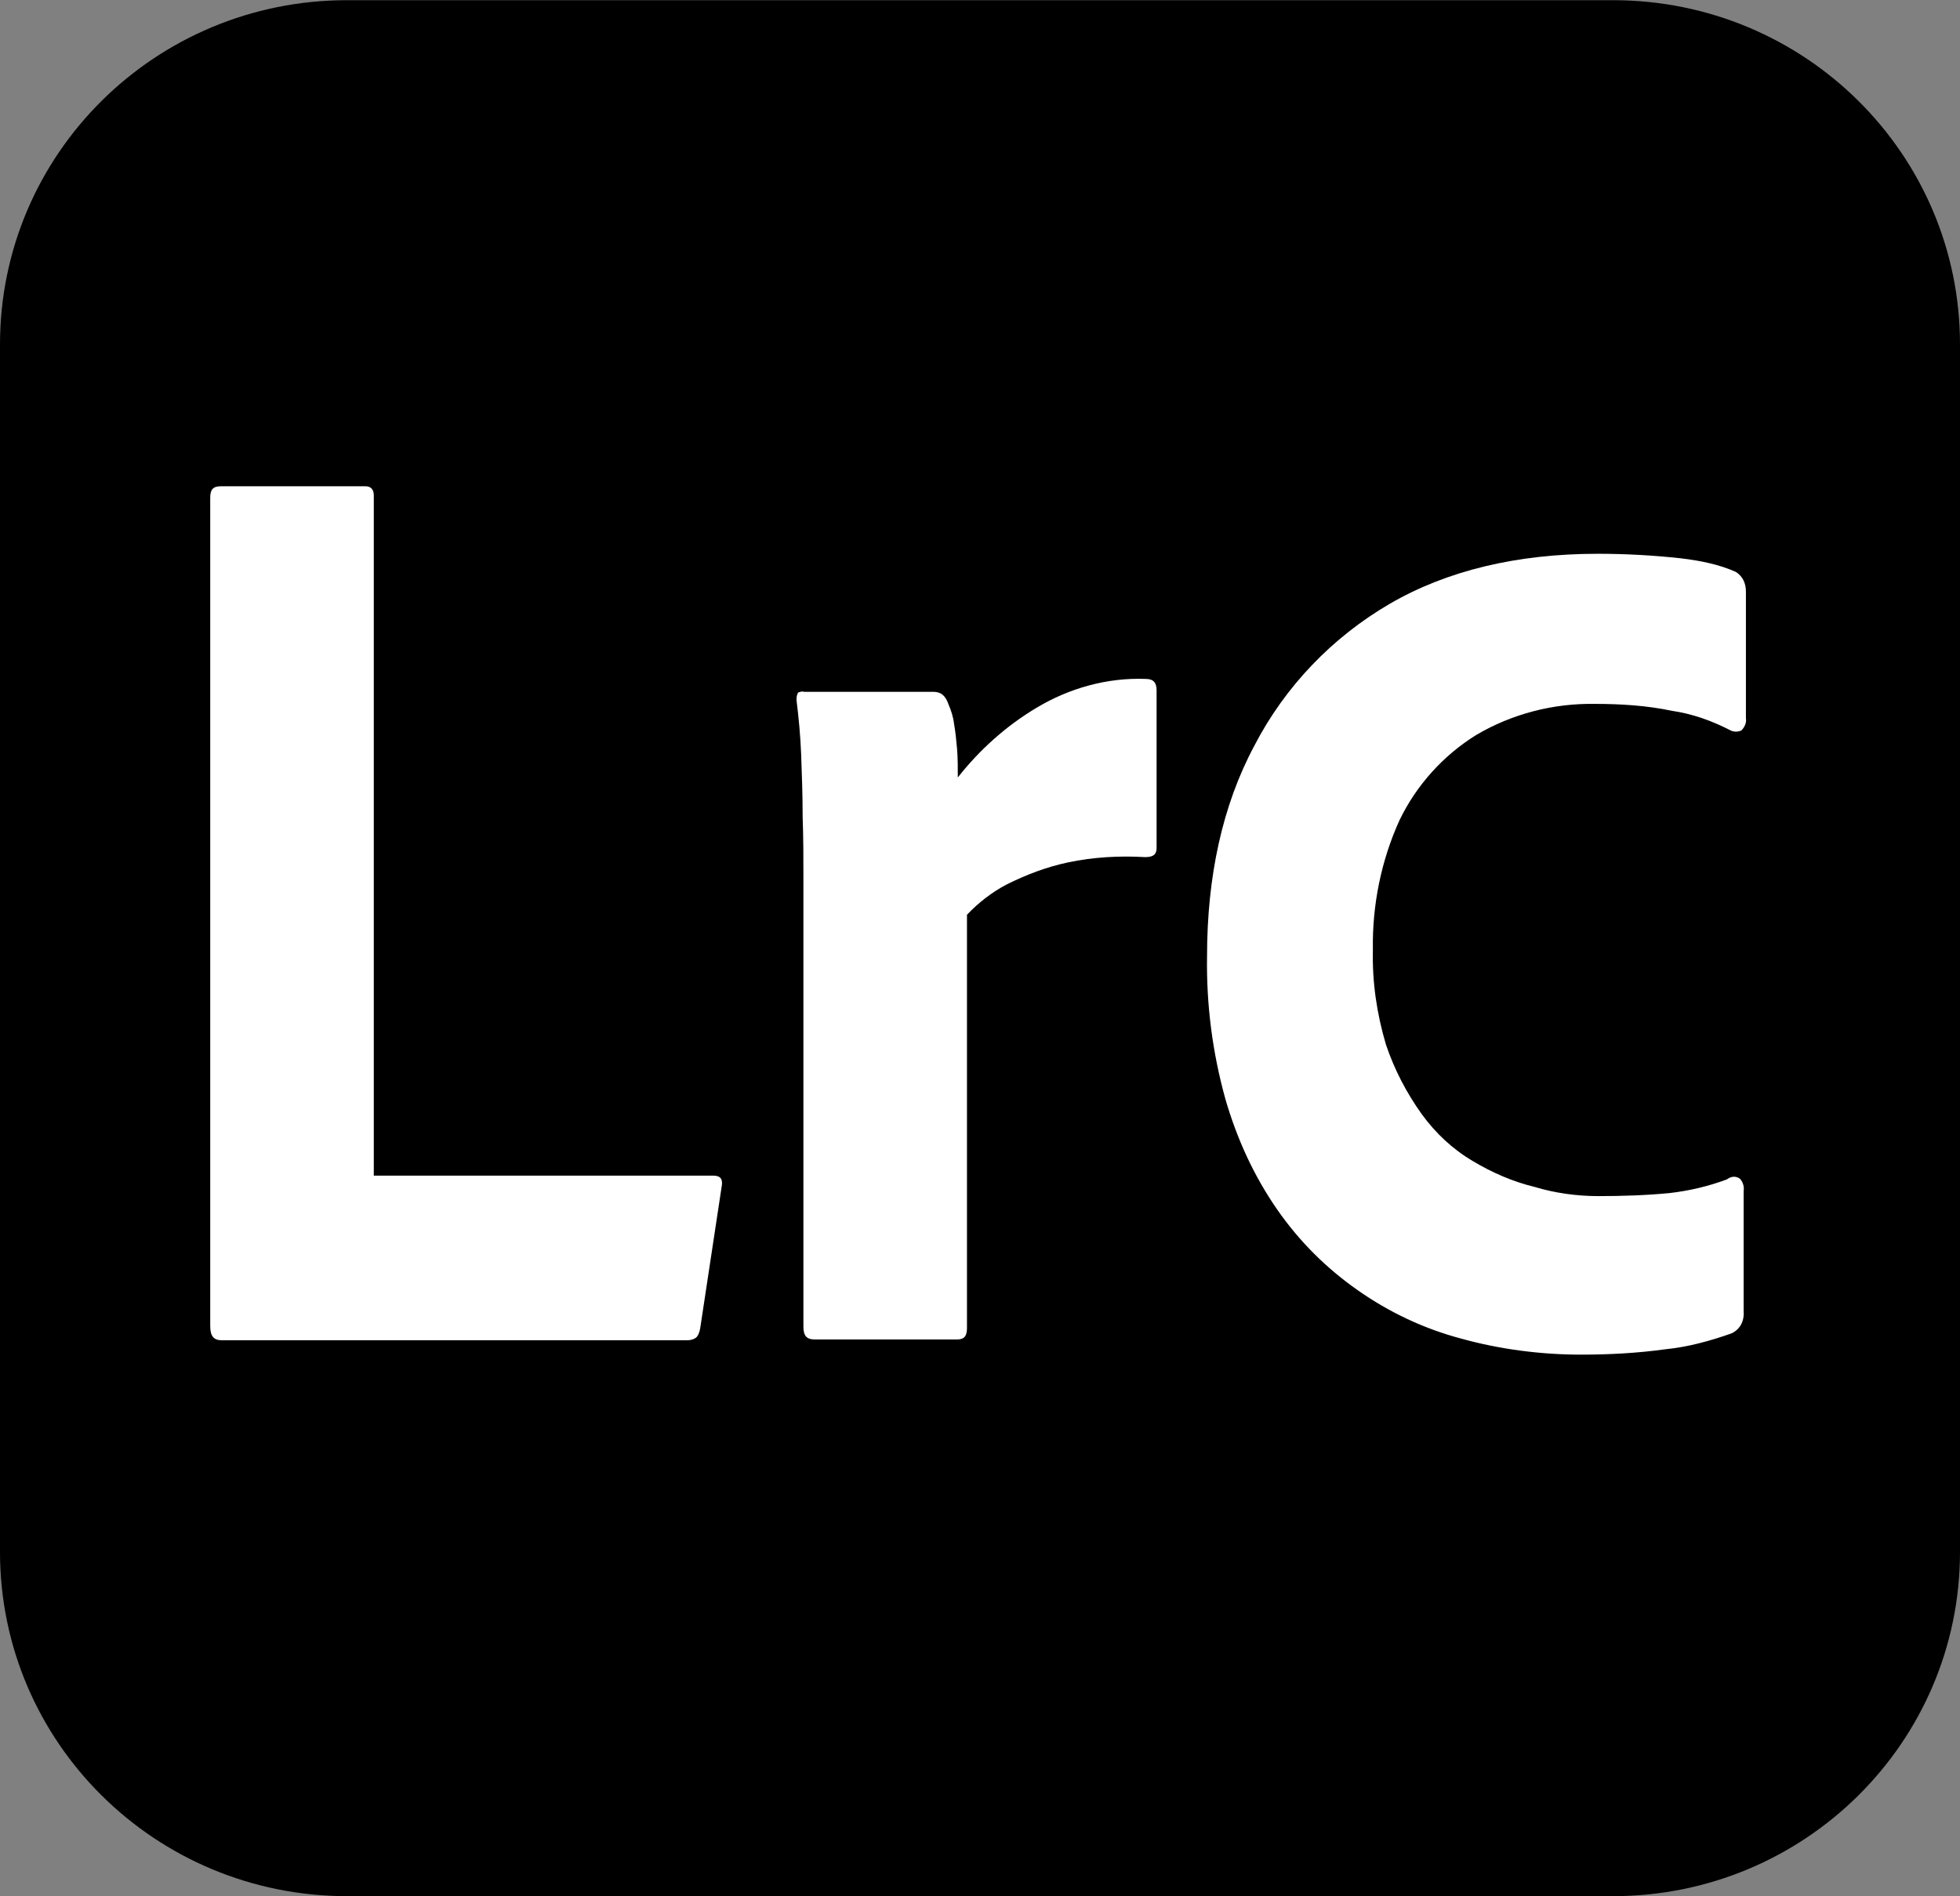 <svg width="31" height="30" viewBox="0 0 31 30" fill="none" xmlns="http://www.w3.org/2000/svg">
<rect x="0" y="0" width="31" height="30" fill="#808080" stroke="none"/>
<g clip-path="url(#clip0_64_270)">
<path d="M5.489 0.003H25.511C28.546 0.003 31 2.438 31 5.45V24.551C31 27.562 28.546 29.998 25.511 29.998H5.489C2.454 29.998 0 27.562 0 24.551V5.45C0 2.438 2.454 0.003 5.489 0.003Z" fill="black"/>
<path d="M10.881 21.203H3.506C3.373 21.203 3.325 21.131 3.325 20.975V7.873C3.325 7.741 3.373 7.693 3.494 7.693H5.779C5.864 7.693 5.912 7.741 5.912 7.837V18.599H11.28C11.401 18.599 11.437 18.659 11.413 18.779L11.075 21.011C11.063 21.083 11.038 21.143 11.002 21.167C10.966 21.191 10.918 21.203 10.881 21.203ZM12.719 10.945H14.762C14.883 10.945 14.956 11.005 15.004 11.149C15.04 11.232 15.077 11.341 15.089 11.448C15.113 11.581 15.125 11.713 15.137 11.844C15.149 11.988 15.149 12.144 15.149 12.3C15.488 11.868 15.911 11.485 16.395 11.197C16.914 10.885 17.519 10.717 18.123 10.741C18.244 10.741 18.293 10.801 18.293 10.921V13.416C18.293 13.524 18.232 13.56 18.111 13.56C17.7 13.536 17.289 13.56 16.89 13.644C16.552 13.716 16.237 13.836 15.923 13.992C15.693 14.112 15.476 14.28 15.294 14.472V21.011C15.294 21.143 15.246 21.191 15.137 21.191H12.888C12.755 21.191 12.707 21.131 12.707 20.987V13.884C12.707 13.572 12.707 13.26 12.695 12.924C12.695 12.588 12.683 12.252 12.671 11.928C12.659 11.64 12.634 11.364 12.598 11.077C12.598 11.041 12.598 11.005 12.622 10.957C12.659 10.945 12.683 10.933 12.719 10.945ZM27.457 9.049C27.191 8.929 26.889 8.869 26.587 8.833C26.151 8.785 25.704 8.761 25.269 8.761C23.999 8.761 22.887 9.025 21.98 9.553C21.073 10.081 20.324 10.861 19.84 11.796C19.332 12.744 19.091 13.872 19.091 15.132C19.079 15.888 19.175 16.644 19.381 17.387C19.562 18.011 19.828 18.599 20.203 19.139C20.554 19.643 20.977 20.063 21.473 20.411C21.968 20.759 22.524 21.023 23.117 21.179C23.721 21.347 24.374 21.431 25.003 21.431C25.45 21.431 25.898 21.407 26.333 21.347C26.696 21.311 27.046 21.215 27.385 21.095C27.518 21.035 27.59 20.903 27.578 20.747V18.839C27.59 18.779 27.566 18.695 27.518 18.647C27.482 18.623 27.409 18.587 27.312 18.659C27.022 18.767 26.72 18.839 26.405 18.875C26.031 18.911 25.656 18.923 25.281 18.923C24.942 18.923 24.592 18.875 24.277 18.779C23.927 18.695 23.6 18.551 23.298 18.371C22.972 18.179 22.706 17.927 22.488 17.628C22.246 17.291 22.053 16.92 21.92 16.524C21.775 16.032 21.702 15.54 21.714 15.024C21.702 14.316 21.847 13.608 22.137 12.972C22.404 12.42 22.827 11.952 23.346 11.629C23.915 11.293 24.568 11.124 25.233 11.136C25.632 11.136 26.043 11.161 26.442 11.245C26.768 11.293 27.07 11.4 27.373 11.556C27.421 11.581 27.494 11.581 27.542 11.556C27.59 11.508 27.627 11.437 27.614 11.364V9.361C27.614 9.229 27.566 9.121 27.457 9.049Z" fill="white"/>
</g>
<defs>
<clipPath id="clip0_64_270">
<rect width="31" height="30" fill="white"/>
</clipPath>
</defs>
</svg>
